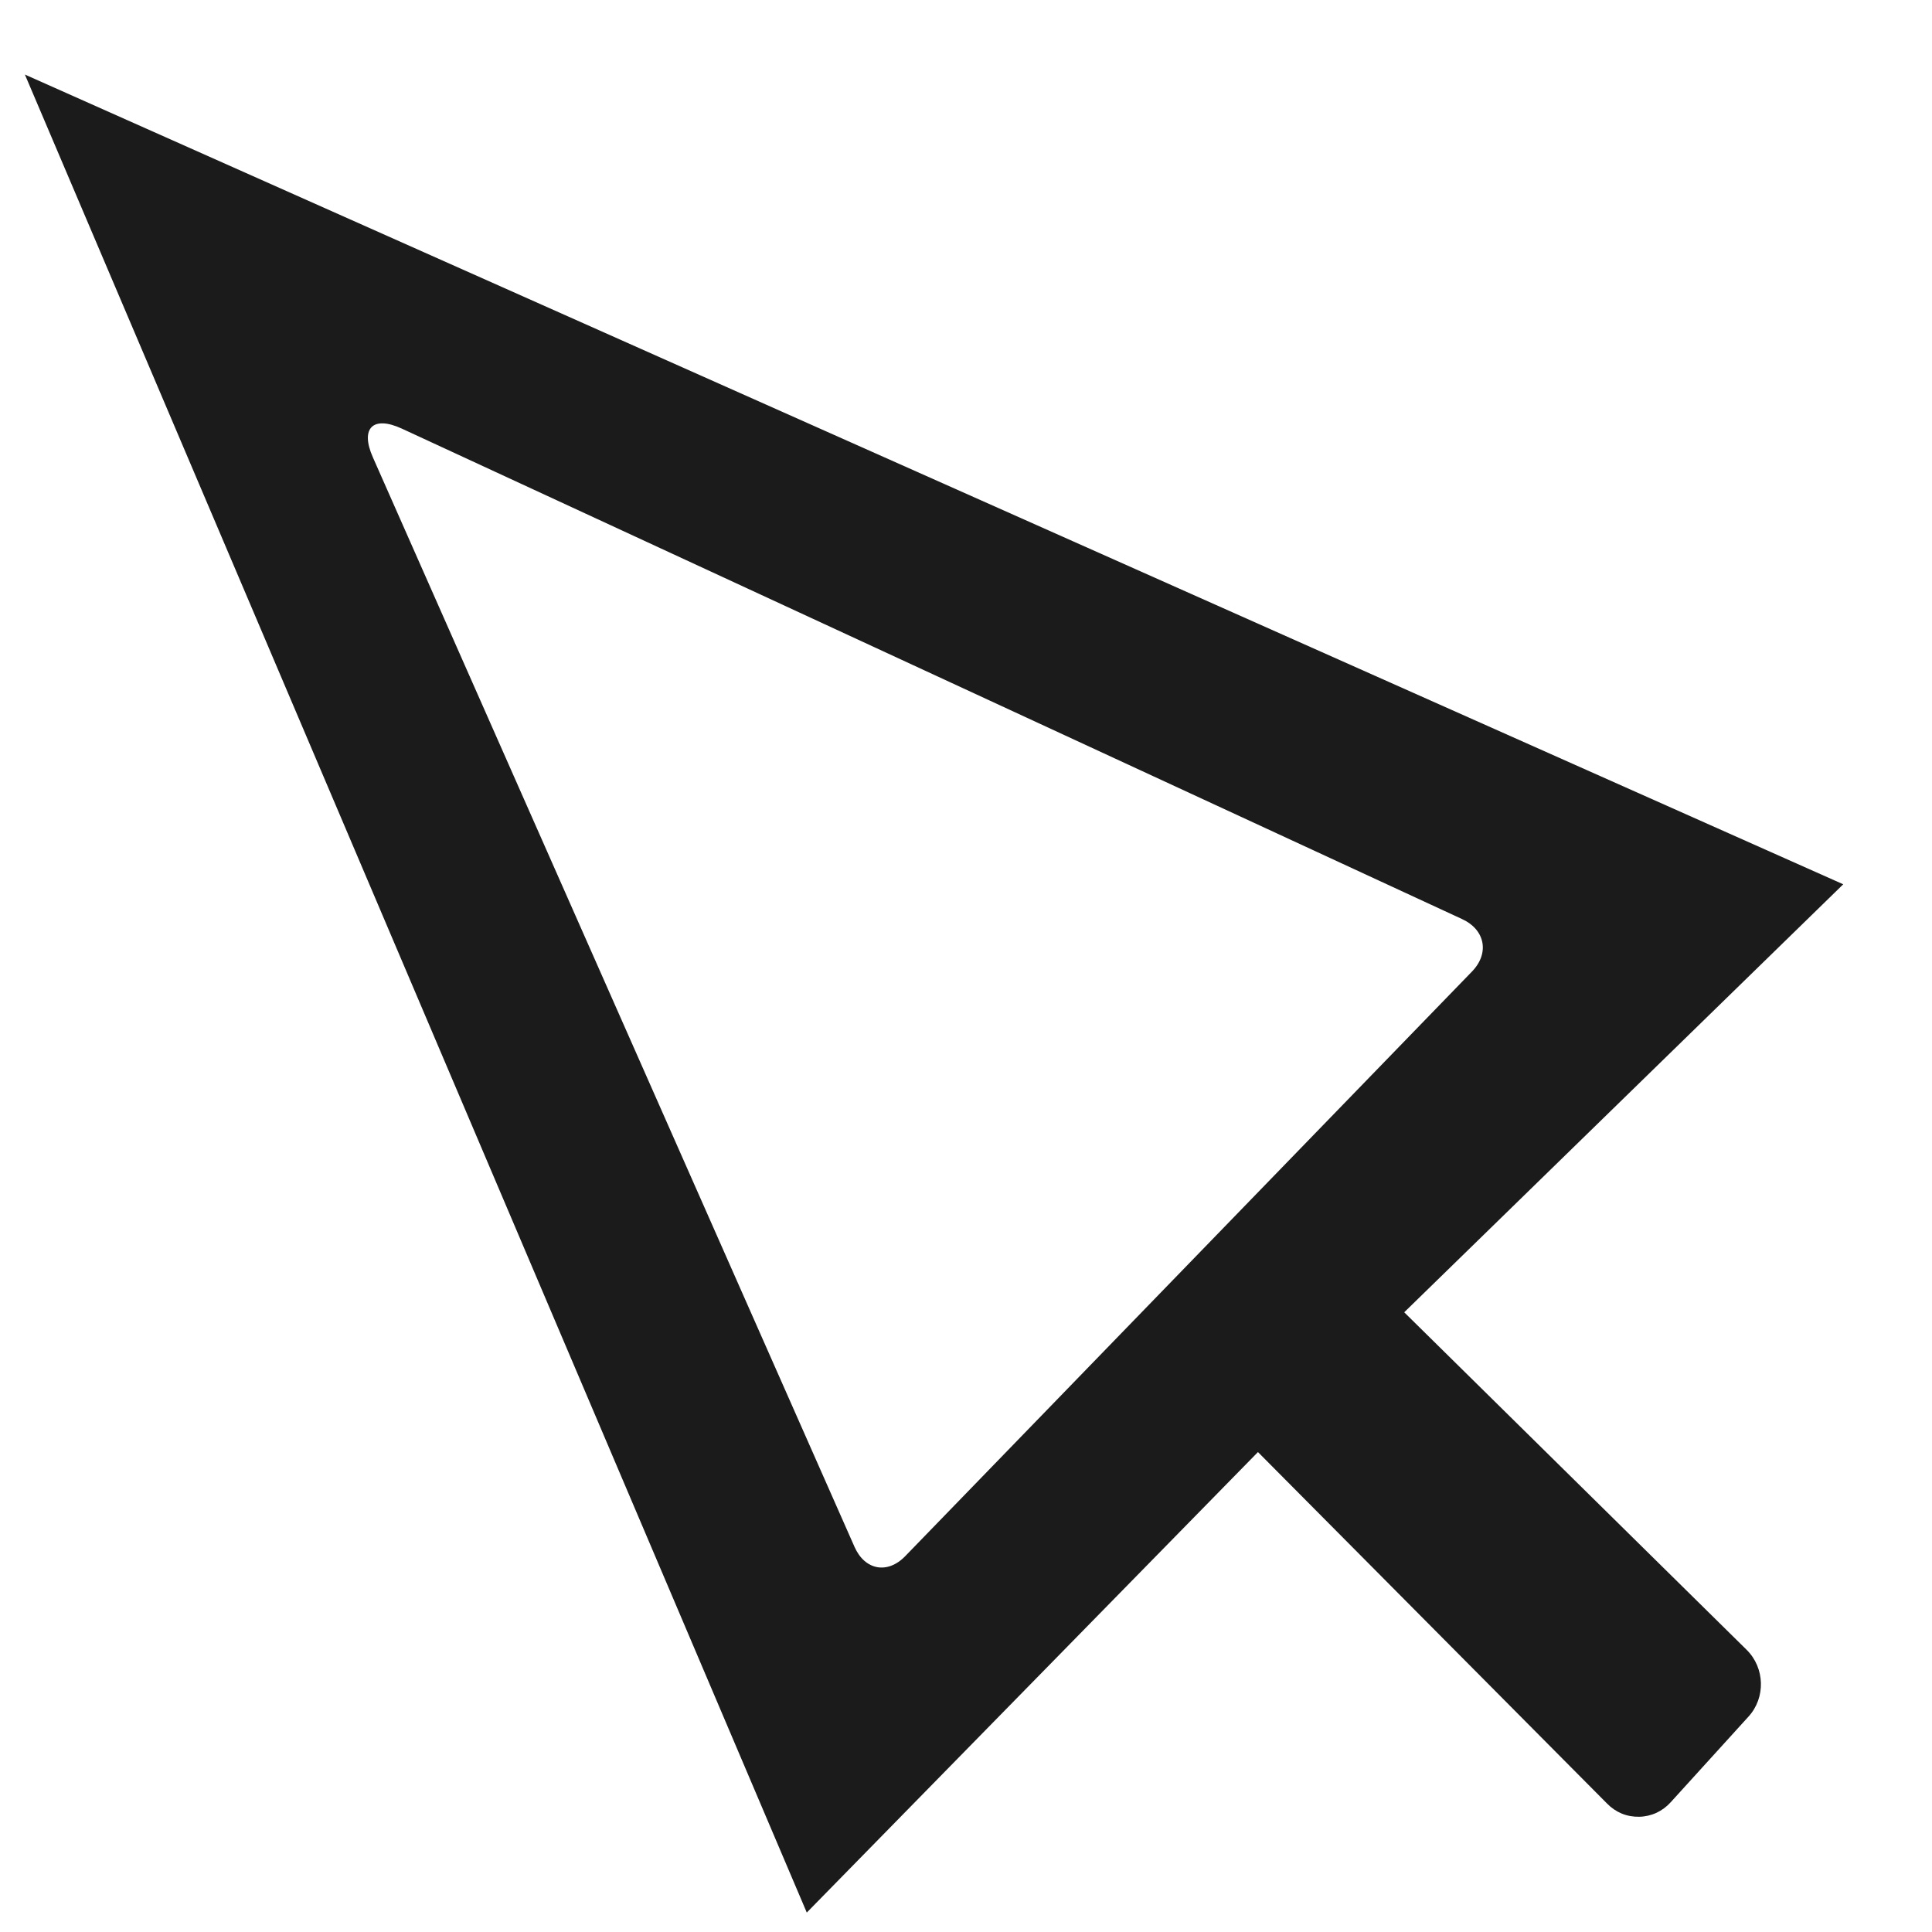 <svg width="17" height="17" viewBox="0 0 17 17" fill="none" xmlns="http://www.w3.org/2000/svg">
<path fill-rule="evenodd" clip-rule="evenodd" d="M0.219 0.656L16.219 7.781L12.356 11.547L15.369 14.517C15.53 14.676 15.537 14.938 15.386 15.104L14.701 15.858C14.666 15.897 14.623 15.929 14.576 15.951C14.528 15.973 14.476 15.985 14.424 15.986C14.371 15.987 14.319 15.978 14.27 15.958C14.222 15.938 14.178 15.908 14.141 15.87L11.069 12.777L7.099 16.829L0.219 0.656ZM3.537 3.772C3.282 3.654 3.167 3.767 3.281 4.024L7.519 13.611C7.61 13.817 7.81 13.854 7.966 13.692L12.952 8.549C13.108 8.388 13.069 8.181 12.865 8.087L3.537 3.772Z" fill="#1B1B1B"/>
</svg>
